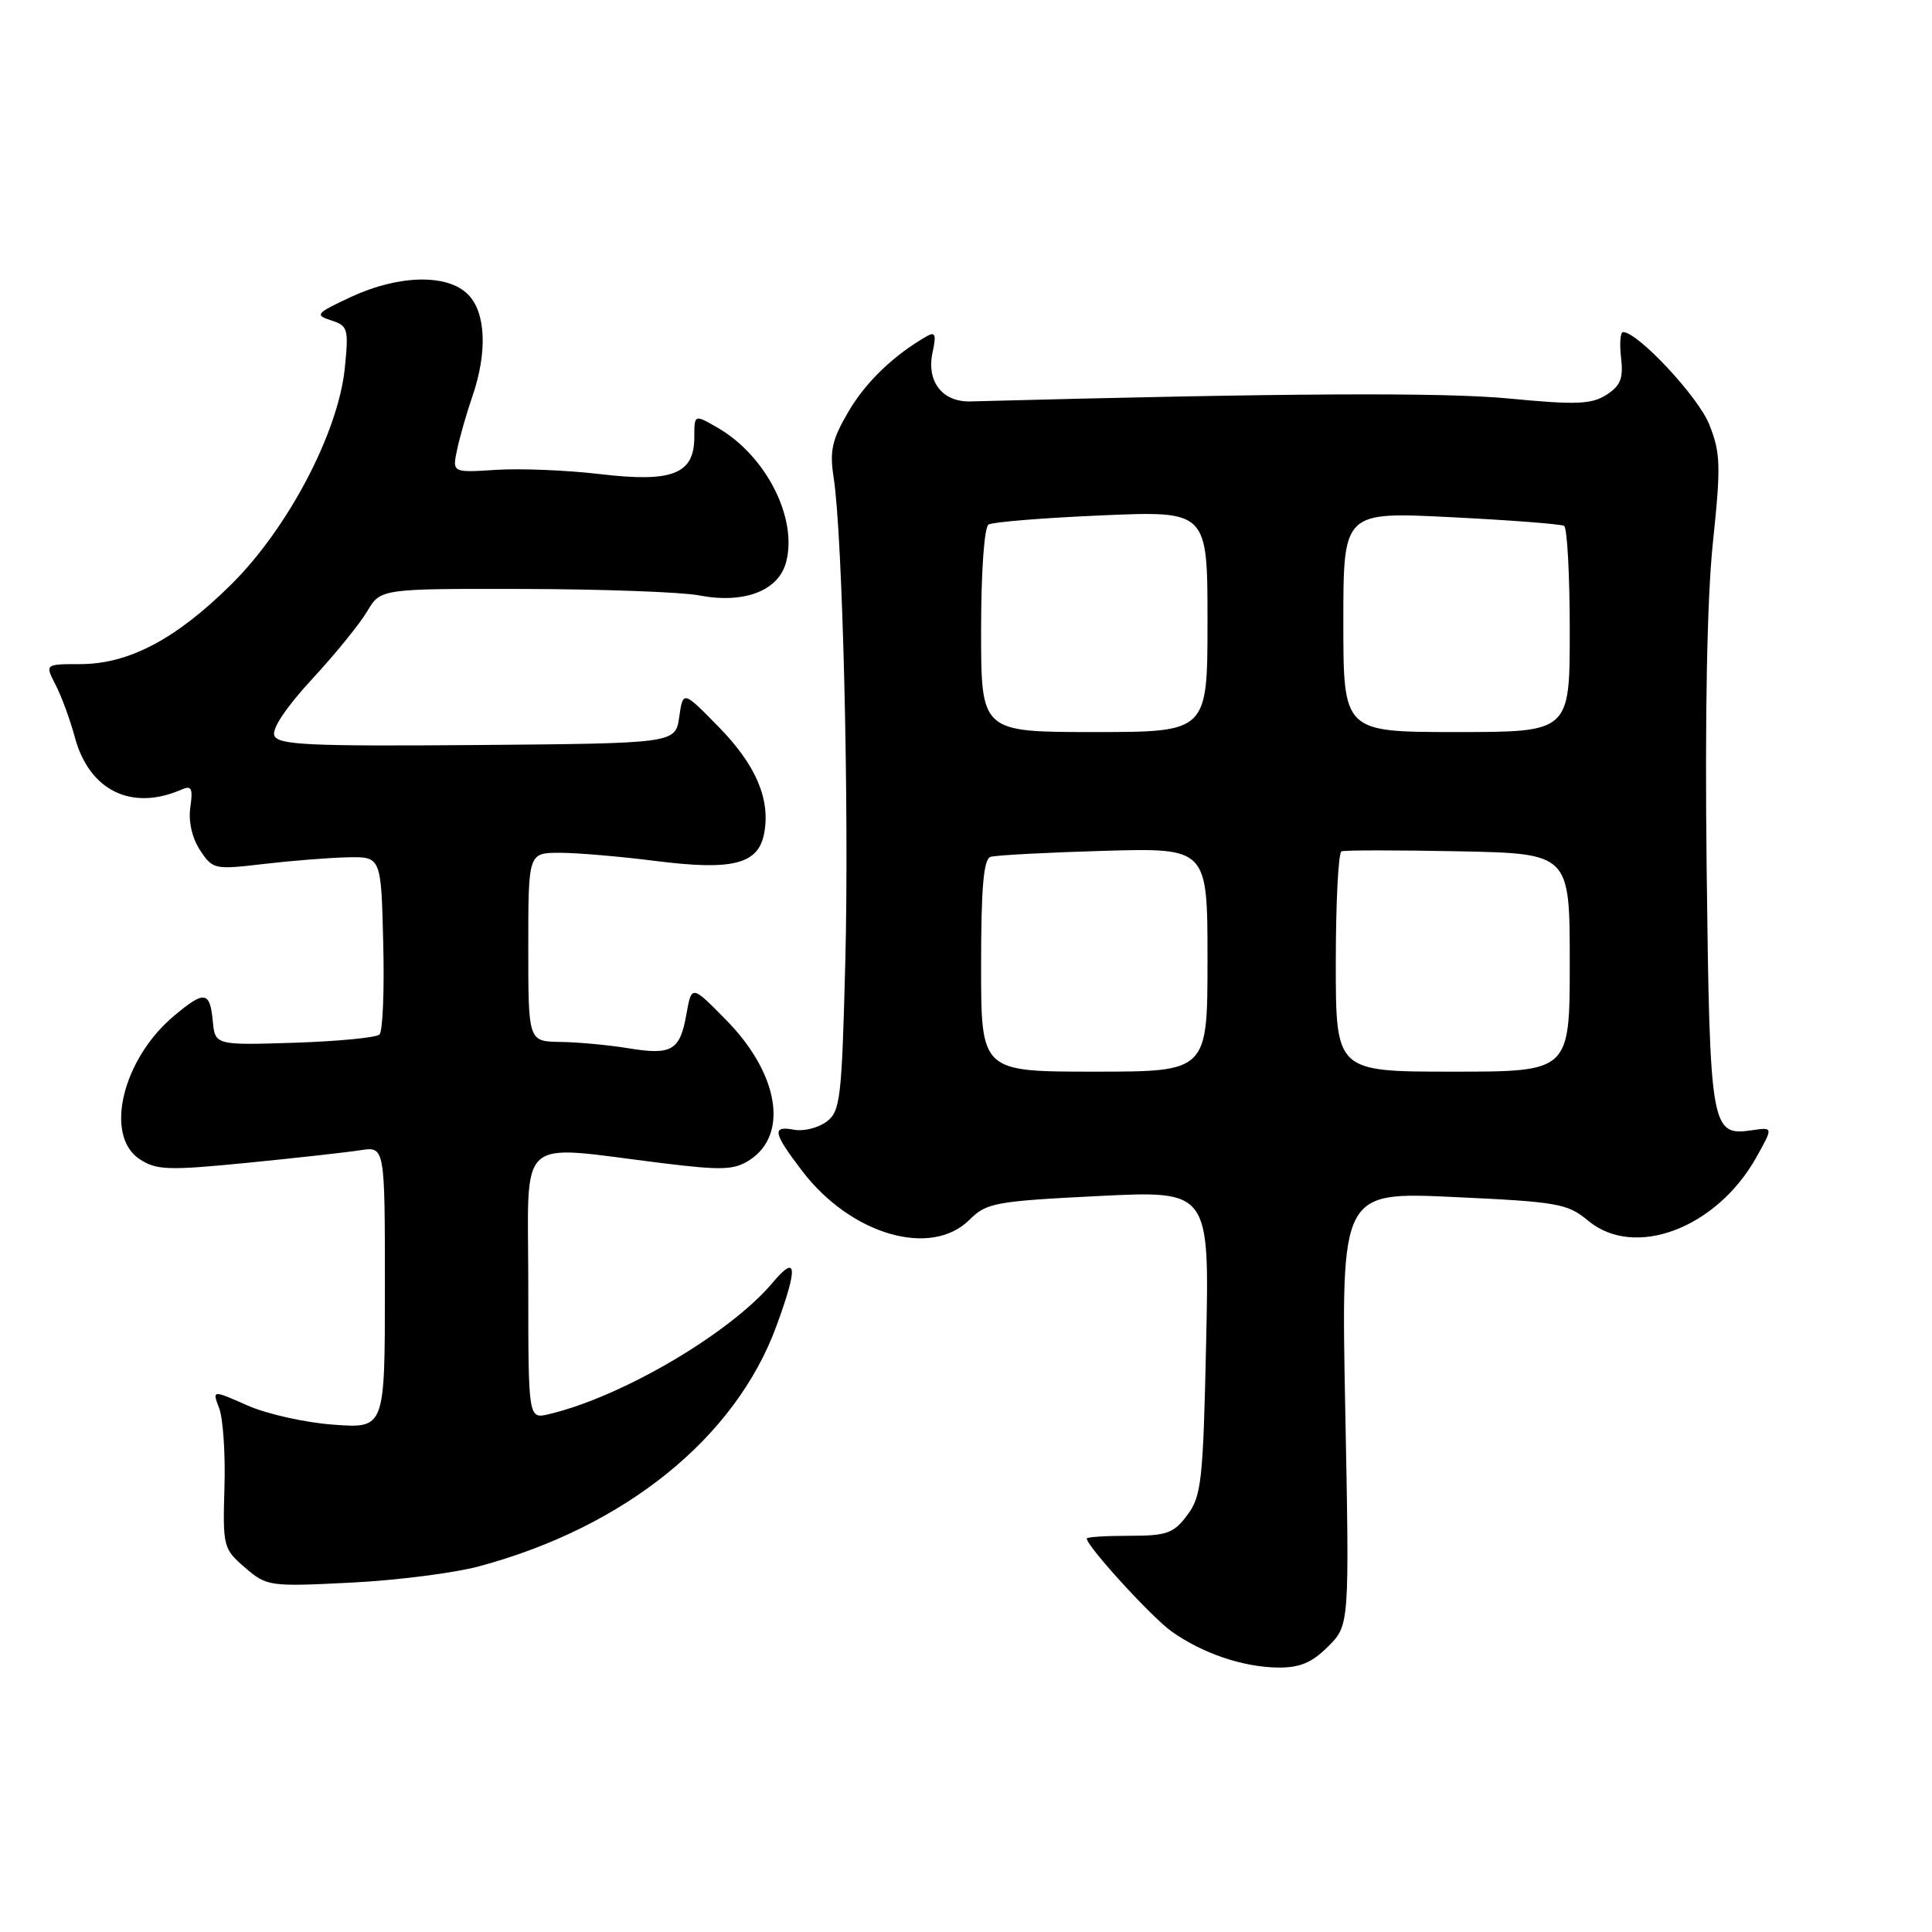 <?xml version="1.0" encoding="UTF-8" standalone="no"?>
<!DOCTYPE svg PUBLIC "-//W3C//DTD SVG 1.1//EN" "http://www.w3.org/Graphics/SVG/1.1/DTD/svg11.dtd" >
<svg xmlns="http://www.w3.org/2000/svg" xmlns:xlink="http://www.w3.org/1999/xlink" version="1.1" viewBox="0 0 256 256">
 <g >
 <path fill="currentColor"
d=" M 175.98 218.17 C 178.81 215.35 178.81 215.35 178.25 186.63 C 177.70 157.92 177.70 157.92 192.60 158.61 C 206.44 159.25 207.71 159.47 210.45 161.76 C 216.59 166.86 227.46 162.76 232.73 153.34 C 234.96 149.35 234.96 149.35 232.17 149.76 C 226.71 150.56 226.56 149.71 226.14 115.11 C 225.90 94.82 226.19 79.38 226.96 71.98 C 228.04 61.68 227.99 60.01 226.47 56.21 C 225.00 52.55 217.02 44.00 215.06 44.00 C 214.70 44.00 214.58 45.54 214.80 47.41 C 215.12 50.15 214.73 51.12 212.85 52.32 C 210.87 53.58 208.84 53.66 200.00 52.81 C 191.26 51.97 170.44 52.08 128.59 53.19 C 124.84 53.29 122.72 50.53 123.58 46.64 C 124.08 44.38 123.92 43.92 122.86 44.52 C 118.46 47.03 114.72 50.61 112.42 54.55 C 110.24 58.26 109.91 59.75 110.46 63.26 C 111.65 70.82 112.53 106.99 112.01 127.33 C 111.54 145.69 111.35 147.28 109.50 148.64 C 108.40 149.45 106.49 149.93 105.25 149.70 C 102.23 149.13 102.41 150.07 106.30 155.17 C 112.75 163.62 123.38 166.71 128.48 161.61 C 130.71 159.38 131.91 159.16 145.57 158.48 C 160.26 157.75 160.26 157.75 159.82 177.88 C 159.42 196.25 159.20 198.26 157.32 200.76 C 155.51 203.18 154.61 203.50 149.63 203.50 C 146.53 203.50 144.00 203.66 144.00 203.86 C 144.00 204.88 152.59 214.28 155.22 216.16 C 159.32 219.08 164.69 220.90 169.33 220.96 C 172.23 220.99 173.84 220.32 175.98 218.17 Z  M 63.50 207.54 C 82.84 202.33 97.44 190.53 102.88 175.71 C 105.76 167.84 105.62 166.11 102.38 169.96 C 96.74 176.67 82.42 185.09 72.75 187.38 C 70.00 188.04 70.00 188.04 70.00 170.24 C 70.00 150.00 68.11 151.71 87.74 154.12 C 95.72 155.10 97.29 155.04 99.36 153.69 C 104.53 150.30 103.18 142.26 96.27 135.21 C 91.65 130.50 91.65 130.50 90.96 134.35 C 90.10 139.23 89.03 139.85 83.21 138.89 C 80.62 138.47 76.59 138.09 74.25 138.06 C 70.00 138.00 70.00 138.00 70.00 125.50 C 70.00 113.00 70.00 113.00 74.18 113.00 C 76.48 113.00 82.22 113.49 86.93 114.09 C 97.09 115.37 100.48 114.51 101.25 110.45 C 102.12 105.93 100.17 101.36 95.22 96.31 C 90.51 91.50 90.51 91.50 90.00 95.00 C 89.50 98.50 89.50 98.50 63.21 98.72 C 40.89 98.90 36.83 98.71 36.35 97.46 C 36.00 96.57 37.94 93.68 41.33 90.01 C 44.38 86.72 47.67 82.67 48.65 81.01 C 50.43 78.00 50.43 78.00 69.47 78.04 C 79.93 78.07 90.35 78.45 92.62 78.89 C 98.57 80.04 103.16 78.30 104.16 74.50 C 105.71 68.66 101.52 60.41 95.12 56.69 C 92.00 54.89 92.00 54.89 92.00 57.92 C 92.00 62.82 89.10 63.96 79.50 62.82 C 75.10 62.30 68.89 62.05 65.71 62.26 C 59.92 62.63 59.92 62.63 60.57 59.57 C 60.93 57.88 61.84 54.70 62.60 52.50 C 64.61 46.64 64.38 41.38 62.00 39.00 C 59.26 36.26 52.82 36.41 46.50 39.35 C 41.87 41.51 41.67 41.74 43.88 42.45 C 46.11 43.17 46.22 43.56 45.68 48.84 C 44.80 57.37 38.11 70.08 30.58 77.50 C 23.28 84.72 17.03 88.00 10.61 88.00 C 5.95 88.00 5.95 88.00 7.37 90.75 C 8.15 92.26 9.30 95.39 9.92 97.70 C 11.82 104.77 17.46 107.52 24.08 104.61 C 25.38 104.04 25.58 104.47 25.22 106.96 C 24.95 108.82 25.44 111.03 26.50 112.64 C 28.17 115.19 28.41 115.25 34.86 114.49 C 38.51 114.06 43.52 113.66 46.00 113.60 C 50.50 113.50 50.50 113.50 50.78 124.92 C 50.94 131.19 50.72 136.67 50.28 137.08 C 49.85 137.49 44.78 137.98 39.00 138.17 C 28.50 138.50 28.50 138.50 28.19 135.25 C 27.81 131.32 27.07 131.23 23.03 134.63 C 16.20 140.38 13.78 150.50 18.51 153.60 C 20.74 155.06 22.29 155.11 32.76 154.08 C 39.22 153.44 45.96 152.69 47.75 152.41 C 51.00 151.91 51.00 151.91 51.00 170.59 C 51.00 189.27 51.00 189.27 44.23 188.78 C 40.51 188.52 35.36 187.37 32.79 186.23 C 28.11 184.16 28.11 184.16 29.05 186.62 C 29.56 187.98 29.88 192.70 29.74 197.12 C 29.51 204.91 29.59 205.24 32.46 207.71 C 35.34 210.20 35.69 210.25 46.46 209.71 C 52.53 209.41 60.20 208.43 63.50 207.54 Z  M 130.00 127.97 C 130.00 117.62 130.33 113.83 131.25 113.54 C 131.94 113.32 138.69 112.96 146.25 112.74 C 160.00 112.35 160.00 112.35 160.00 127.17 C 160.00 142.00 160.00 142.00 145.00 142.00 C 130.00 142.00 130.00 142.00 130.00 127.97 Z  M 177.00 127.56 C 177.00 119.62 177.34 112.98 177.75 112.81 C 178.16 112.64 185.14 112.64 193.25 112.80 C 208.00 113.10 208.00 113.10 208.00 127.55 C 208.00 142.00 208.00 142.00 192.50 142.00 C 177.00 142.00 177.00 142.00 177.00 127.56 Z  M 130.00 83.56 C 130.00 75.74 130.42 69.86 130.99 69.50 C 131.54 69.17 138.29 68.62 145.99 68.29 C 160.00 67.69 160.00 67.69 160.00 82.35 C 160.00 97.00 160.00 97.00 145.00 97.00 C 130.00 97.00 130.00 97.00 130.00 83.56 Z  M 178.00 82.41 C 178.00 67.81 178.00 67.81 192.25 68.53 C 200.09 68.92 206.84 69.44 207.25 69.68 C 207.66 69.92 208.00 76.17 208.00 83.56 C 208.00 97.00 208.00 97.00 193.00 97.00 C 178.00 97.00 178.00 97.00 178.00 82.41 Z "/>
</g>
</svg>
